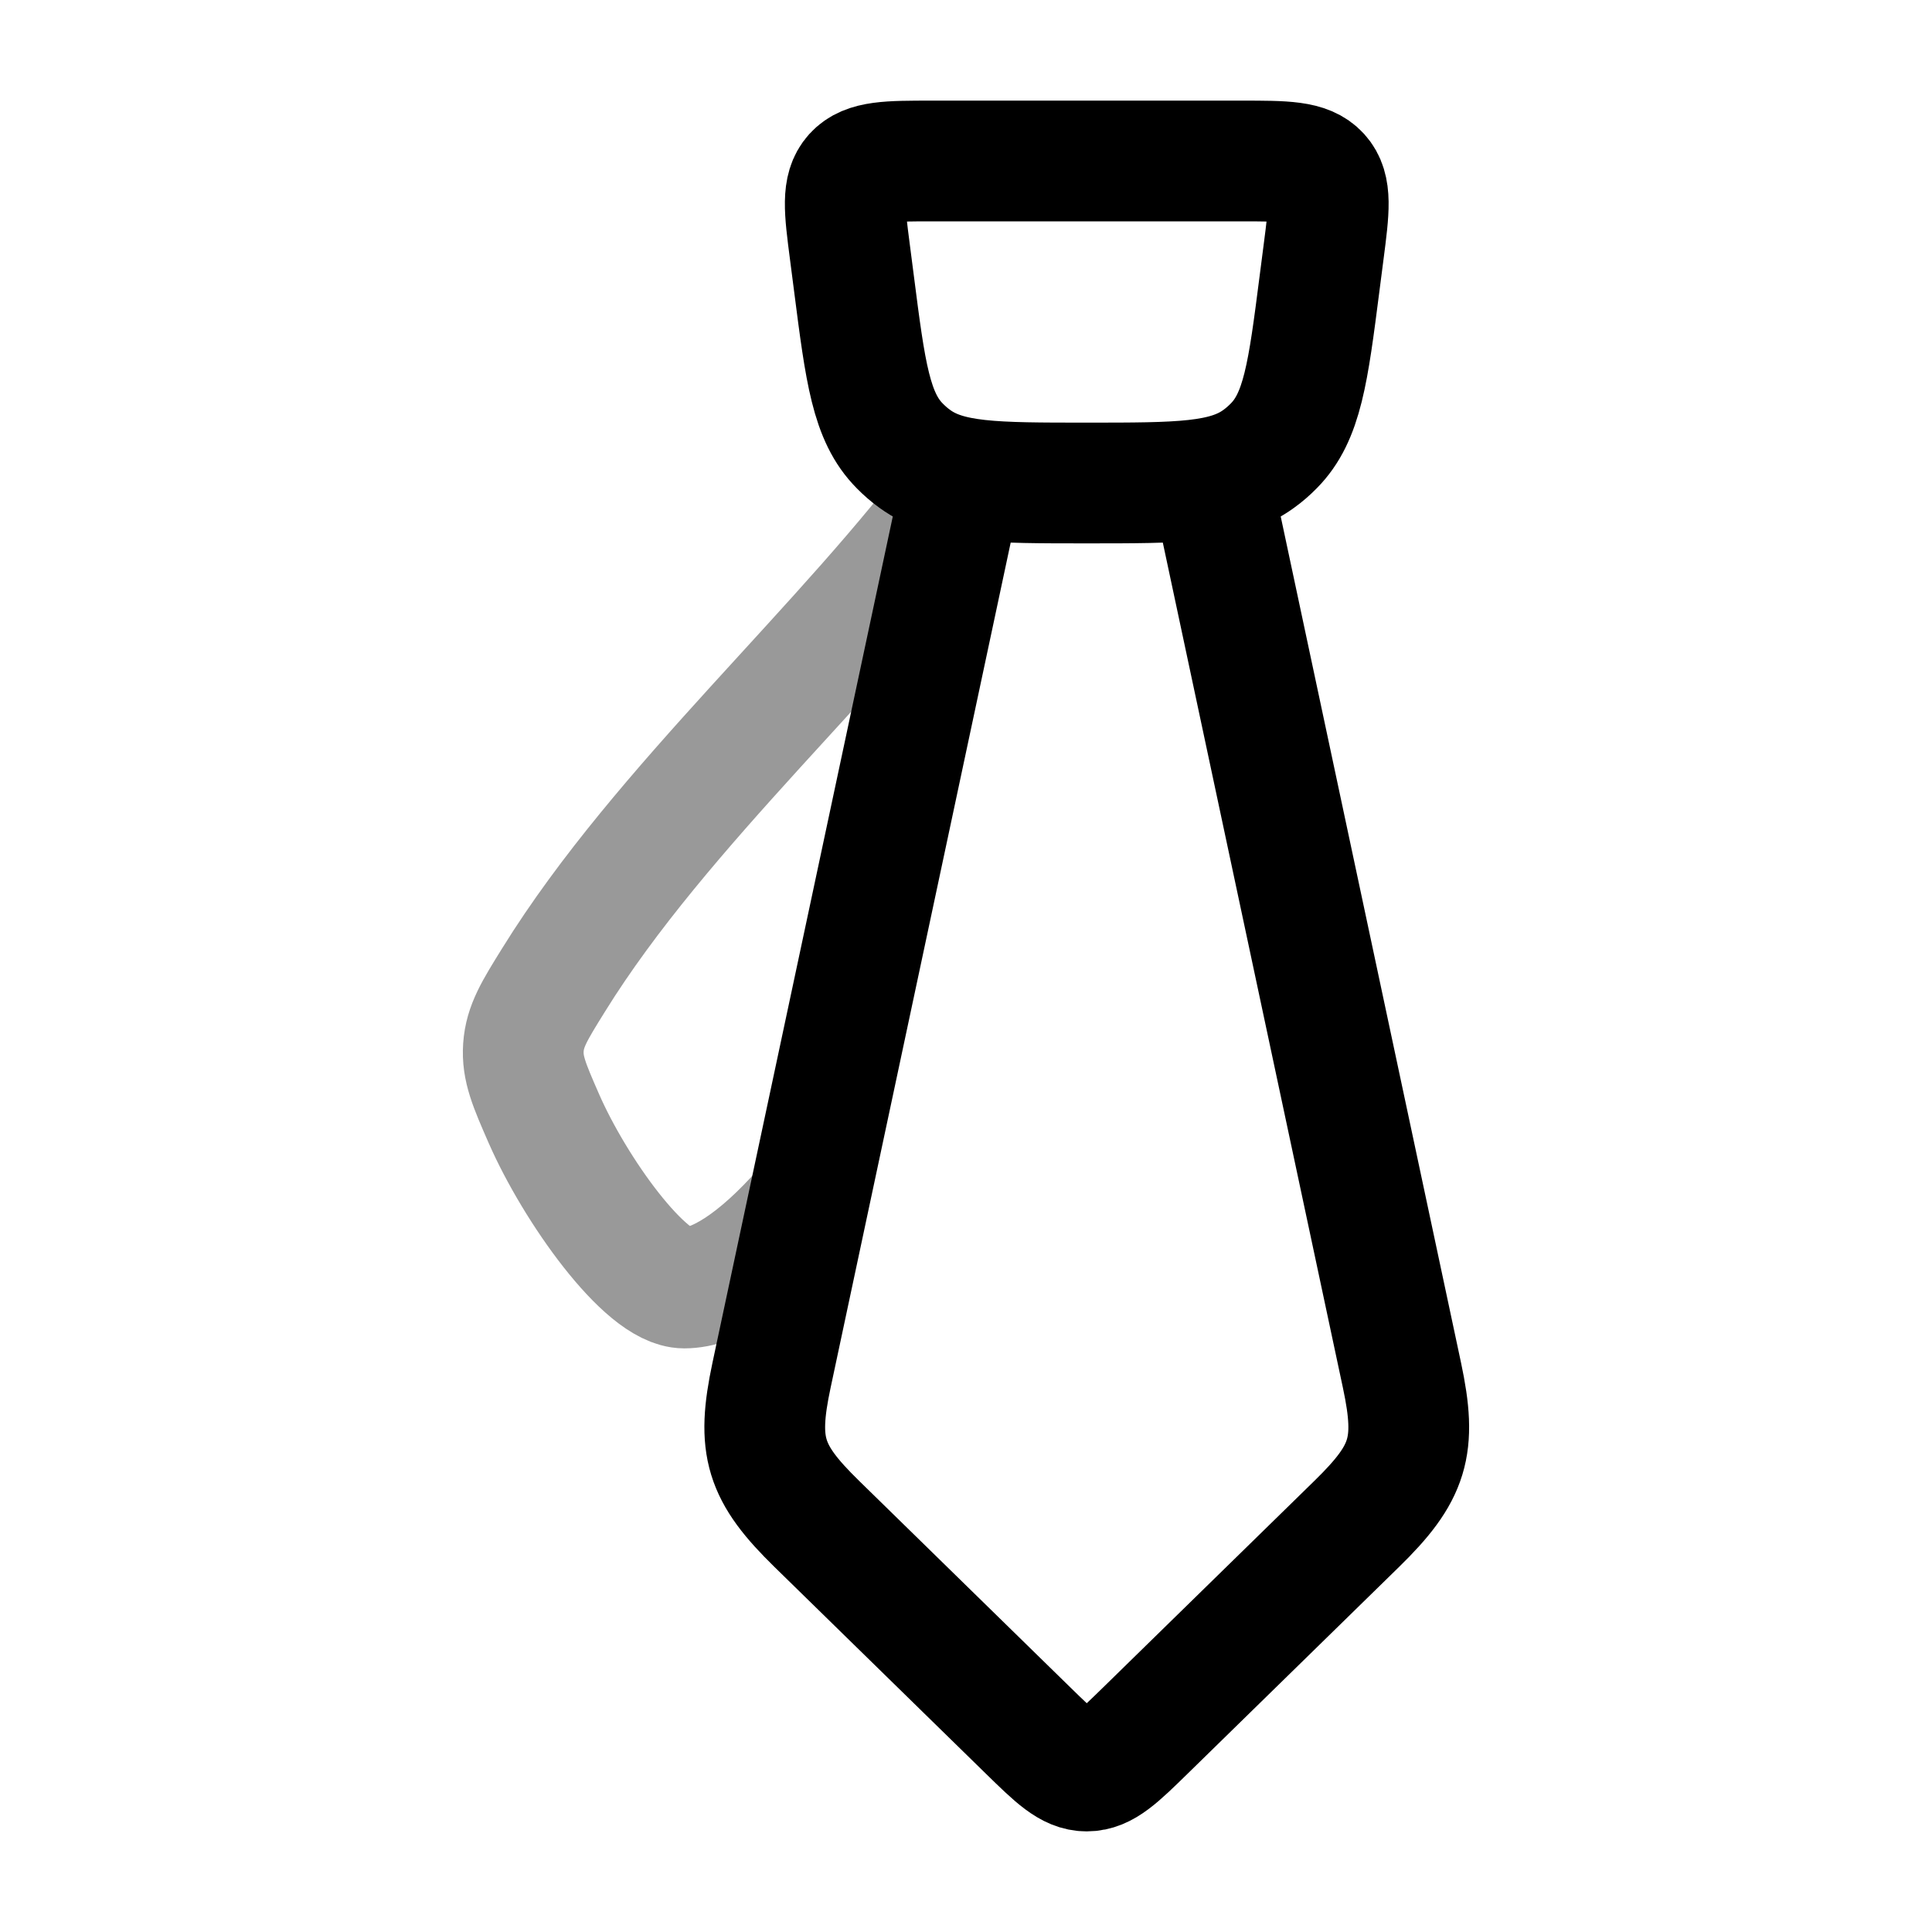 <svg width="24" height="24" viewBox="0 0 24 24" fill="none" xmlns="http://www.w3.org/2000/svg">
<path d="M11.946 6L9.584 17.085C9.396 17.968 9.499 18.298 10.147 18.931L12.767 21.493C13.113 21.831 13.285 22 13.5 22C13.715 22 13.887 21.831 14.233 21.493L16.853 18.931C17.501 18.298 17.604 17.968 17.416 17.085L15.054 6" stroke="currentColor" stroke-width="1.5" stroke-linecap="round" stroke-linejoin="round"/>
<path d="M10.557 3.124C10.489 2.6 10.456 2.338 10.609 2.169C10.763 2 11.035 2 11.578 2H15.422C15.965 2 16.237 2 16.391 2.169C16.544 2.338 16.511 2.6 16.443 3.124L16.392 3.519C16.25 4.627 16.179 5.181 15.822 5.54C15.764 5.599 15.702 5.653 15.635 5.701C15.224 6 14.649 6 13.5 6C12.351 6 11.776 6 11.365 5.701C11.298 5.653 11.236 5.599 11.178 5.54C10.821 5.181 10.75 4.627 10.608 3.519L10.557 3.124Z" stroke="currentColor" stroke-width="1.5" stroke-linecap="round" stroke-linejoin="round"/>
<path opacity="0.4" d="M10 15C9.392 15.693 8.877 16 8.5 16C8.015 16 7.143 14.779 6.756 13.895C6.575 13.481 6.484 13.273 6.502 13.011C6.52 12.748 6.639 12.556 6.877 12.173C8.222 10.002 10.514 8.021 12 6" stroke="currentColor" stroke-width="1.5" stroke-linejoin="round"/>
</svg>
